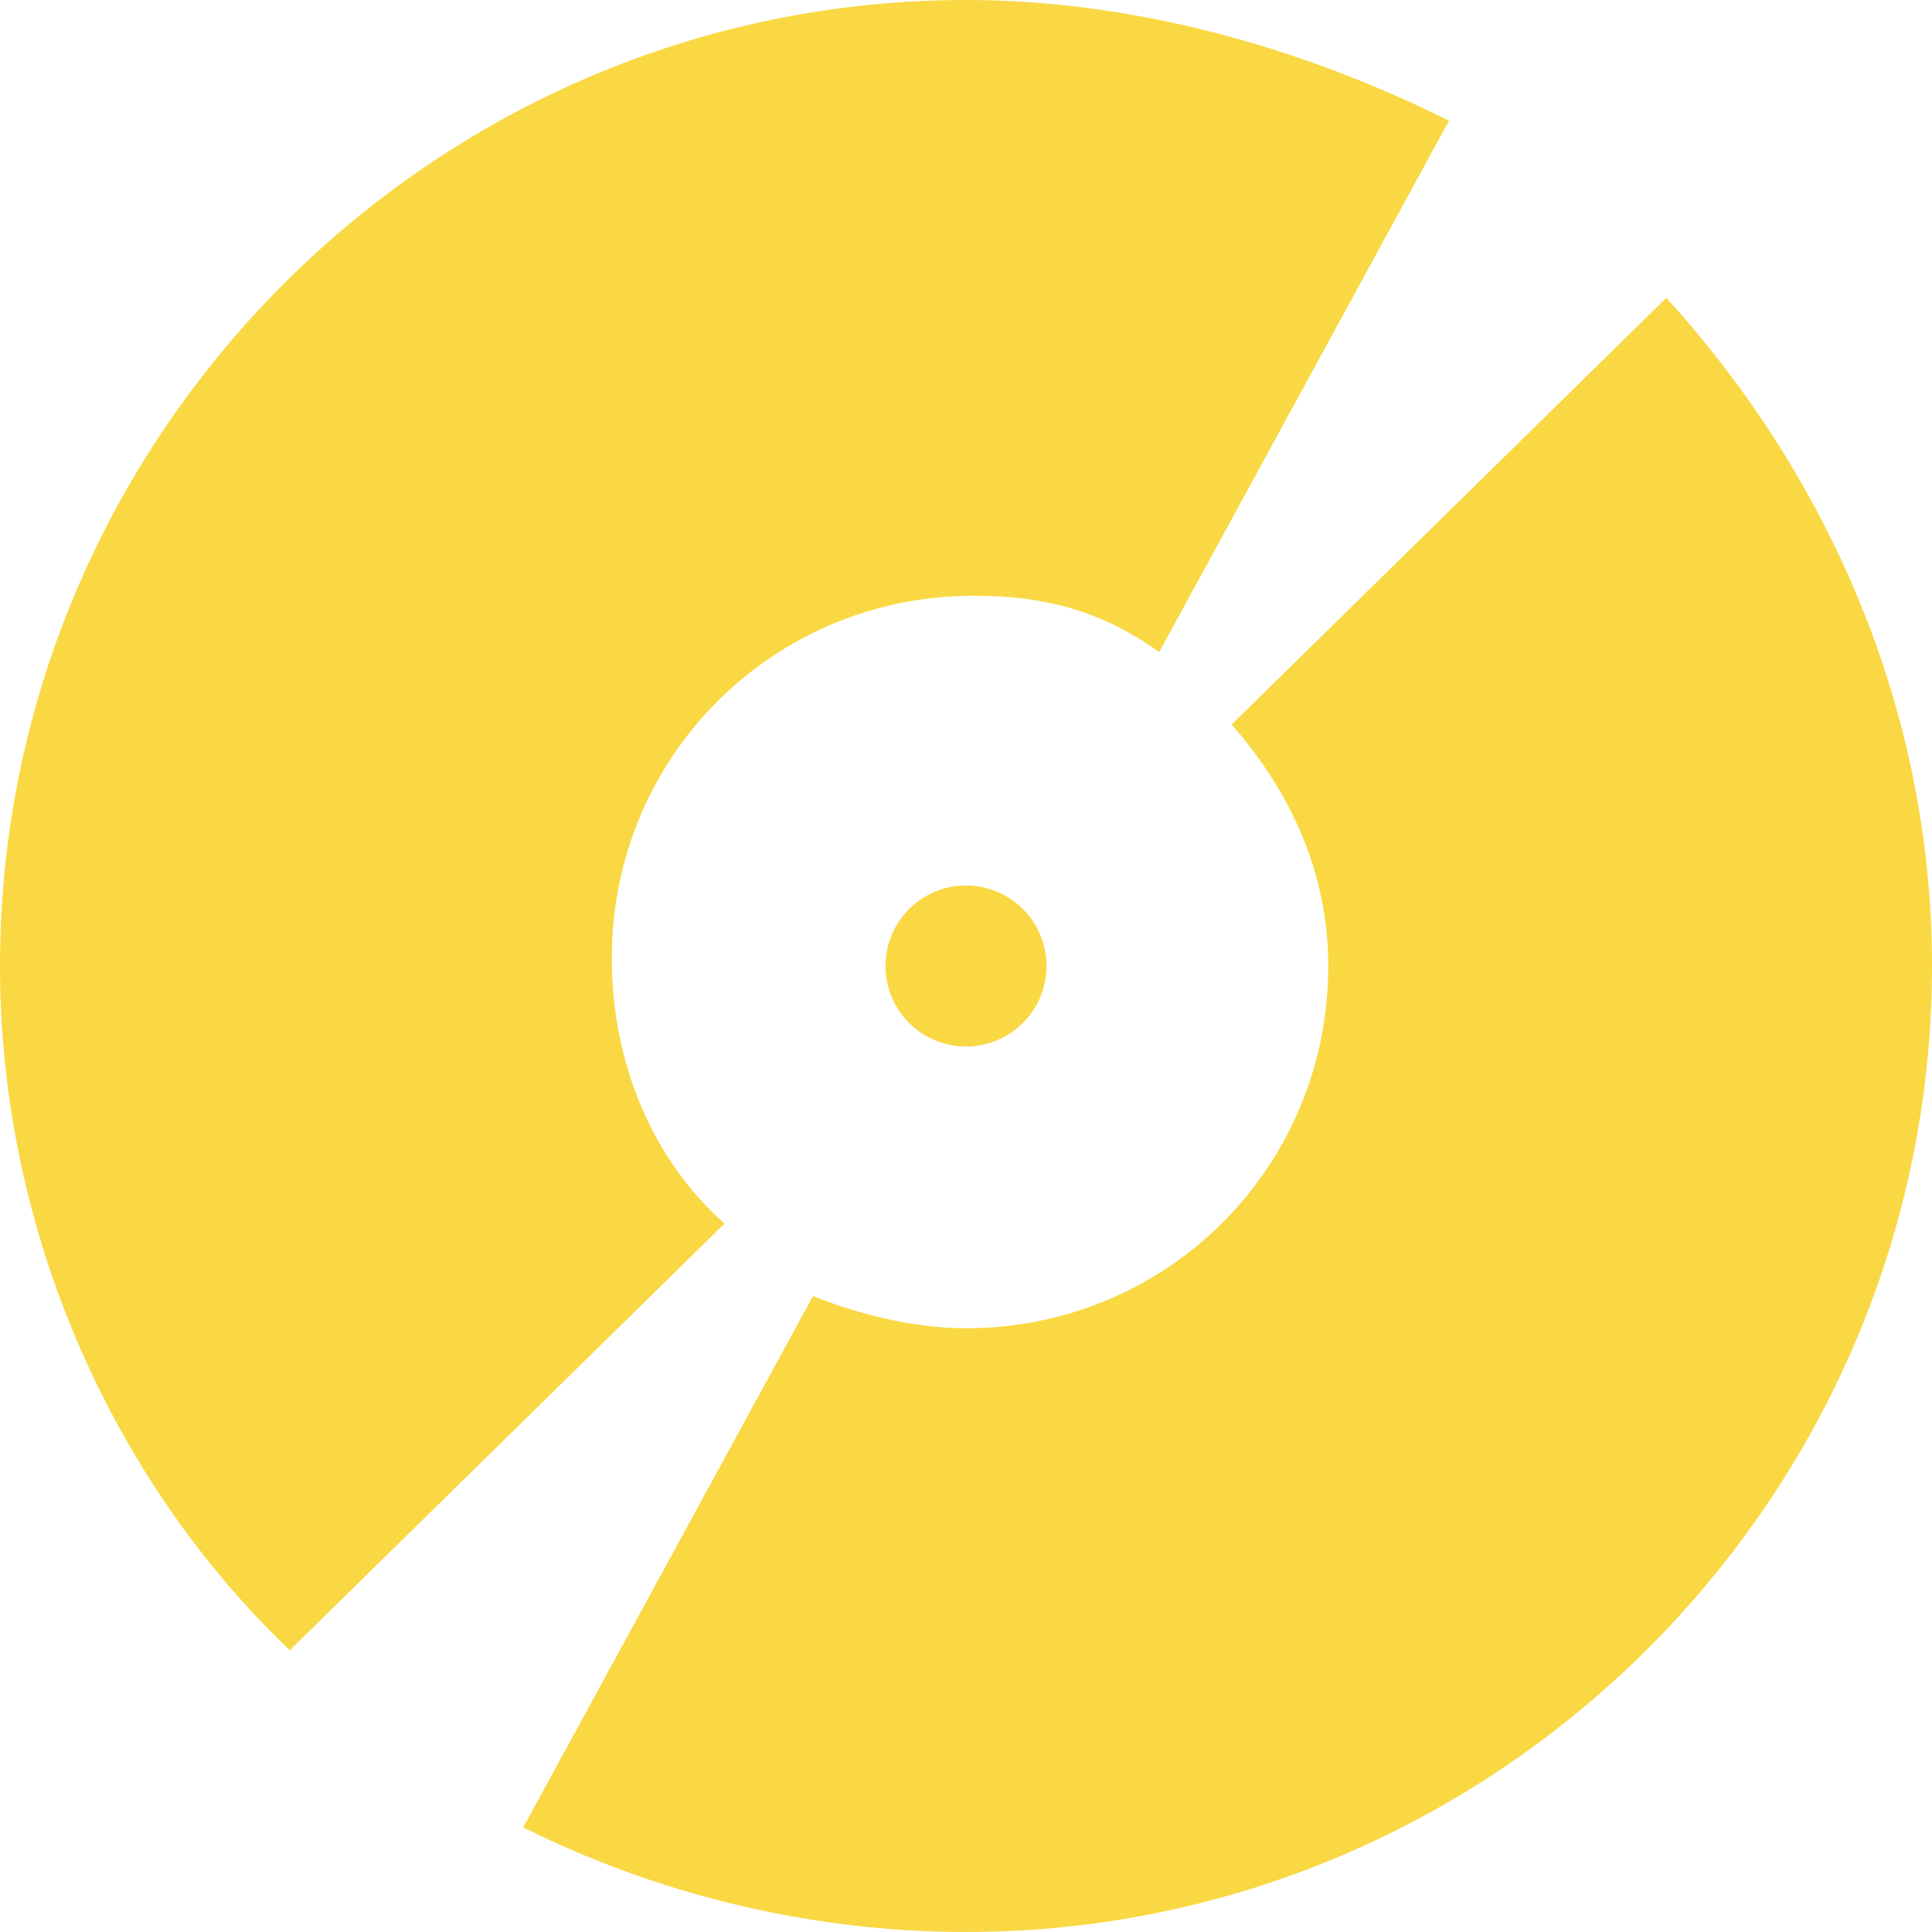 <svg xmlns="http://www.w3.org/2000/svg" id="discog-icon" x="0px" y="0px" viewBox="0 0 24 24" style="enable-background:new 0 0 24 24;" xml:space="preserve">
  <defs>
  <style type="text/css">
    .st2{fill:#f9d843;}
  </style>
  </defs>
  <circle class="st2" cx="12" cy="12" r="1"/><path class="st2" d="M3.6,20.5l5.4-5.3c-0.9-0.8-1.4-2-1.4-3.3c0-2.5,2-4.5,4.5-4.5c0.9,0,1.6,0.2,2.3,0.7l3.6-6.6 C16.2,0.6,14.1,0,12,0C5.4,0,0,5.4,0,12C0,15.3,1.4,18.4,3.6,20.5z"/><path class="st2" d="M20.7,3.7L15.3,9c0.7,0.8,1.2,1.8,1.2,3c0,2.5-2,4.5-4.5,4.5c-0.7,0-1.4-0.2-1.9-0.4l-3.6,6.6 C8.1,23.5,10,24,12,24c6.6,0,12-5.4,12-12C24,8.8,22.7,5.9,20.7,3.7z"/>
</svg>
